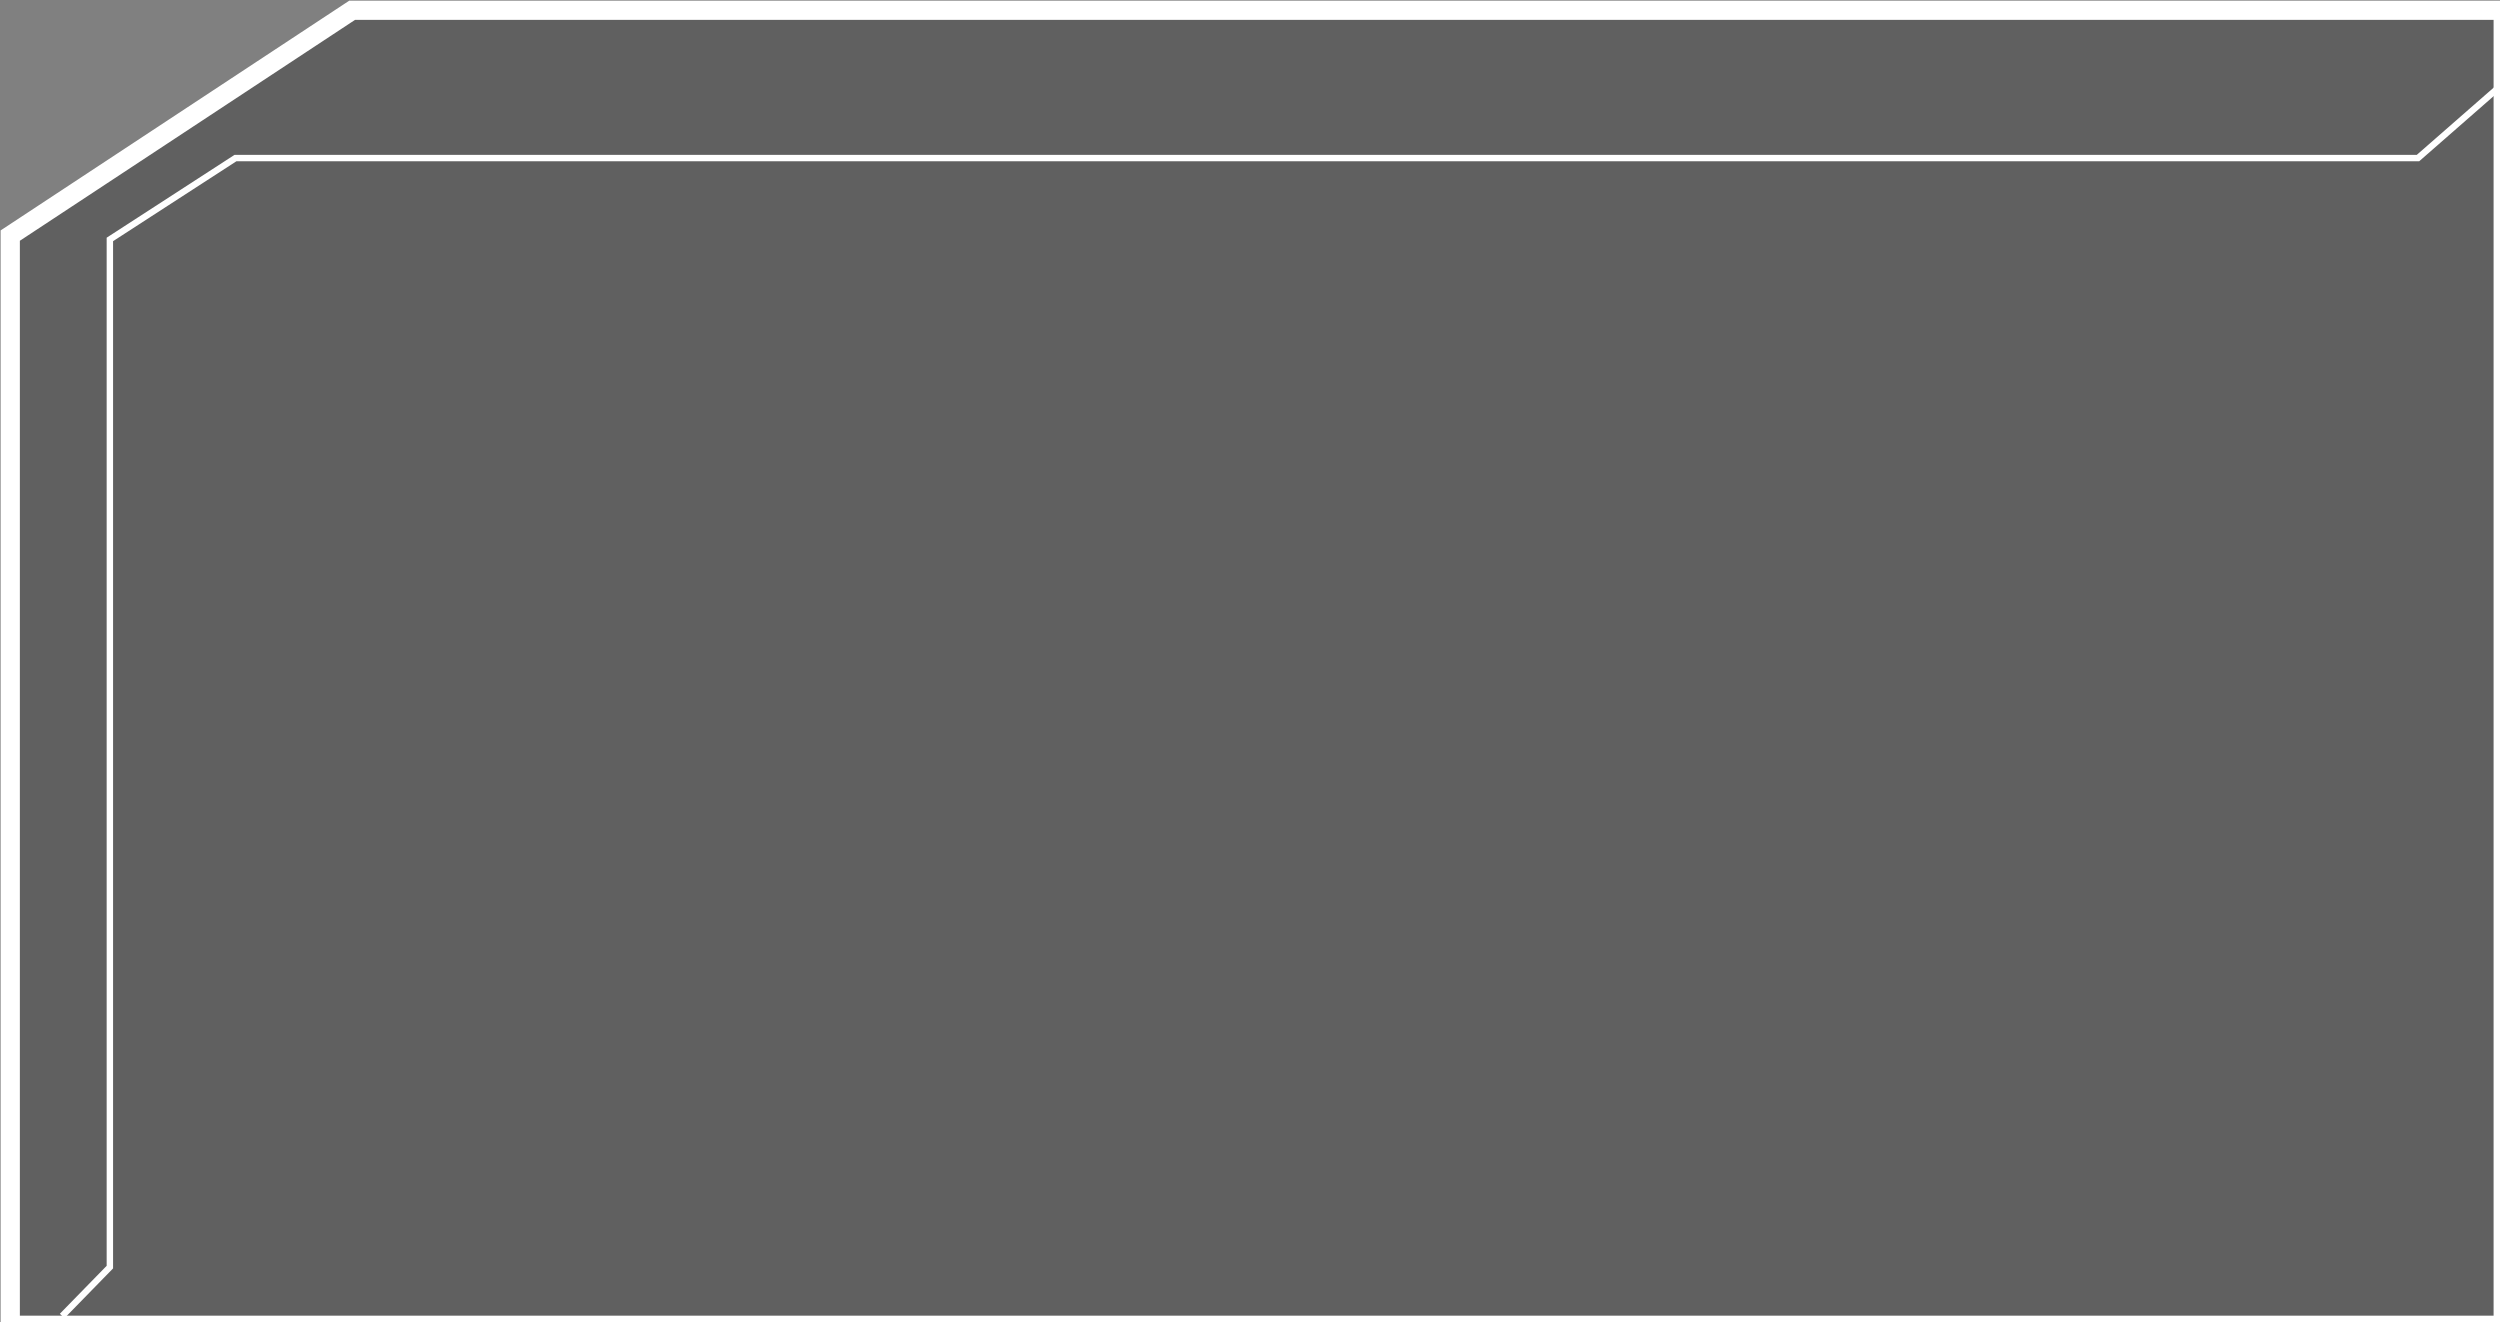 <svg width="1951" height="1032" viewBox="0 0 1951 1032" fill="none" xmlns="http://www.w3.org/2000/svg">
<rect x="0" y="0" width="1951" height="1032" fill="#808080" stroke="none"/>
<path d="M1948.5 10.502H275.584L10.5 185.198V1029.25H1948.5V10.502Z" fill="black" fill-opacity="0.25" stroke="white" stroke-width="5"/>
<path d="M1951 8L274.834 8L8 183.851V1031.75" stroke="white" stroke-width="15"/>
<path d="M48.5 1027L85.74 988.852V186.851L183.76 123.352H1887L1948 70" stroke="white" stroke-width="5"/>
</svg>
